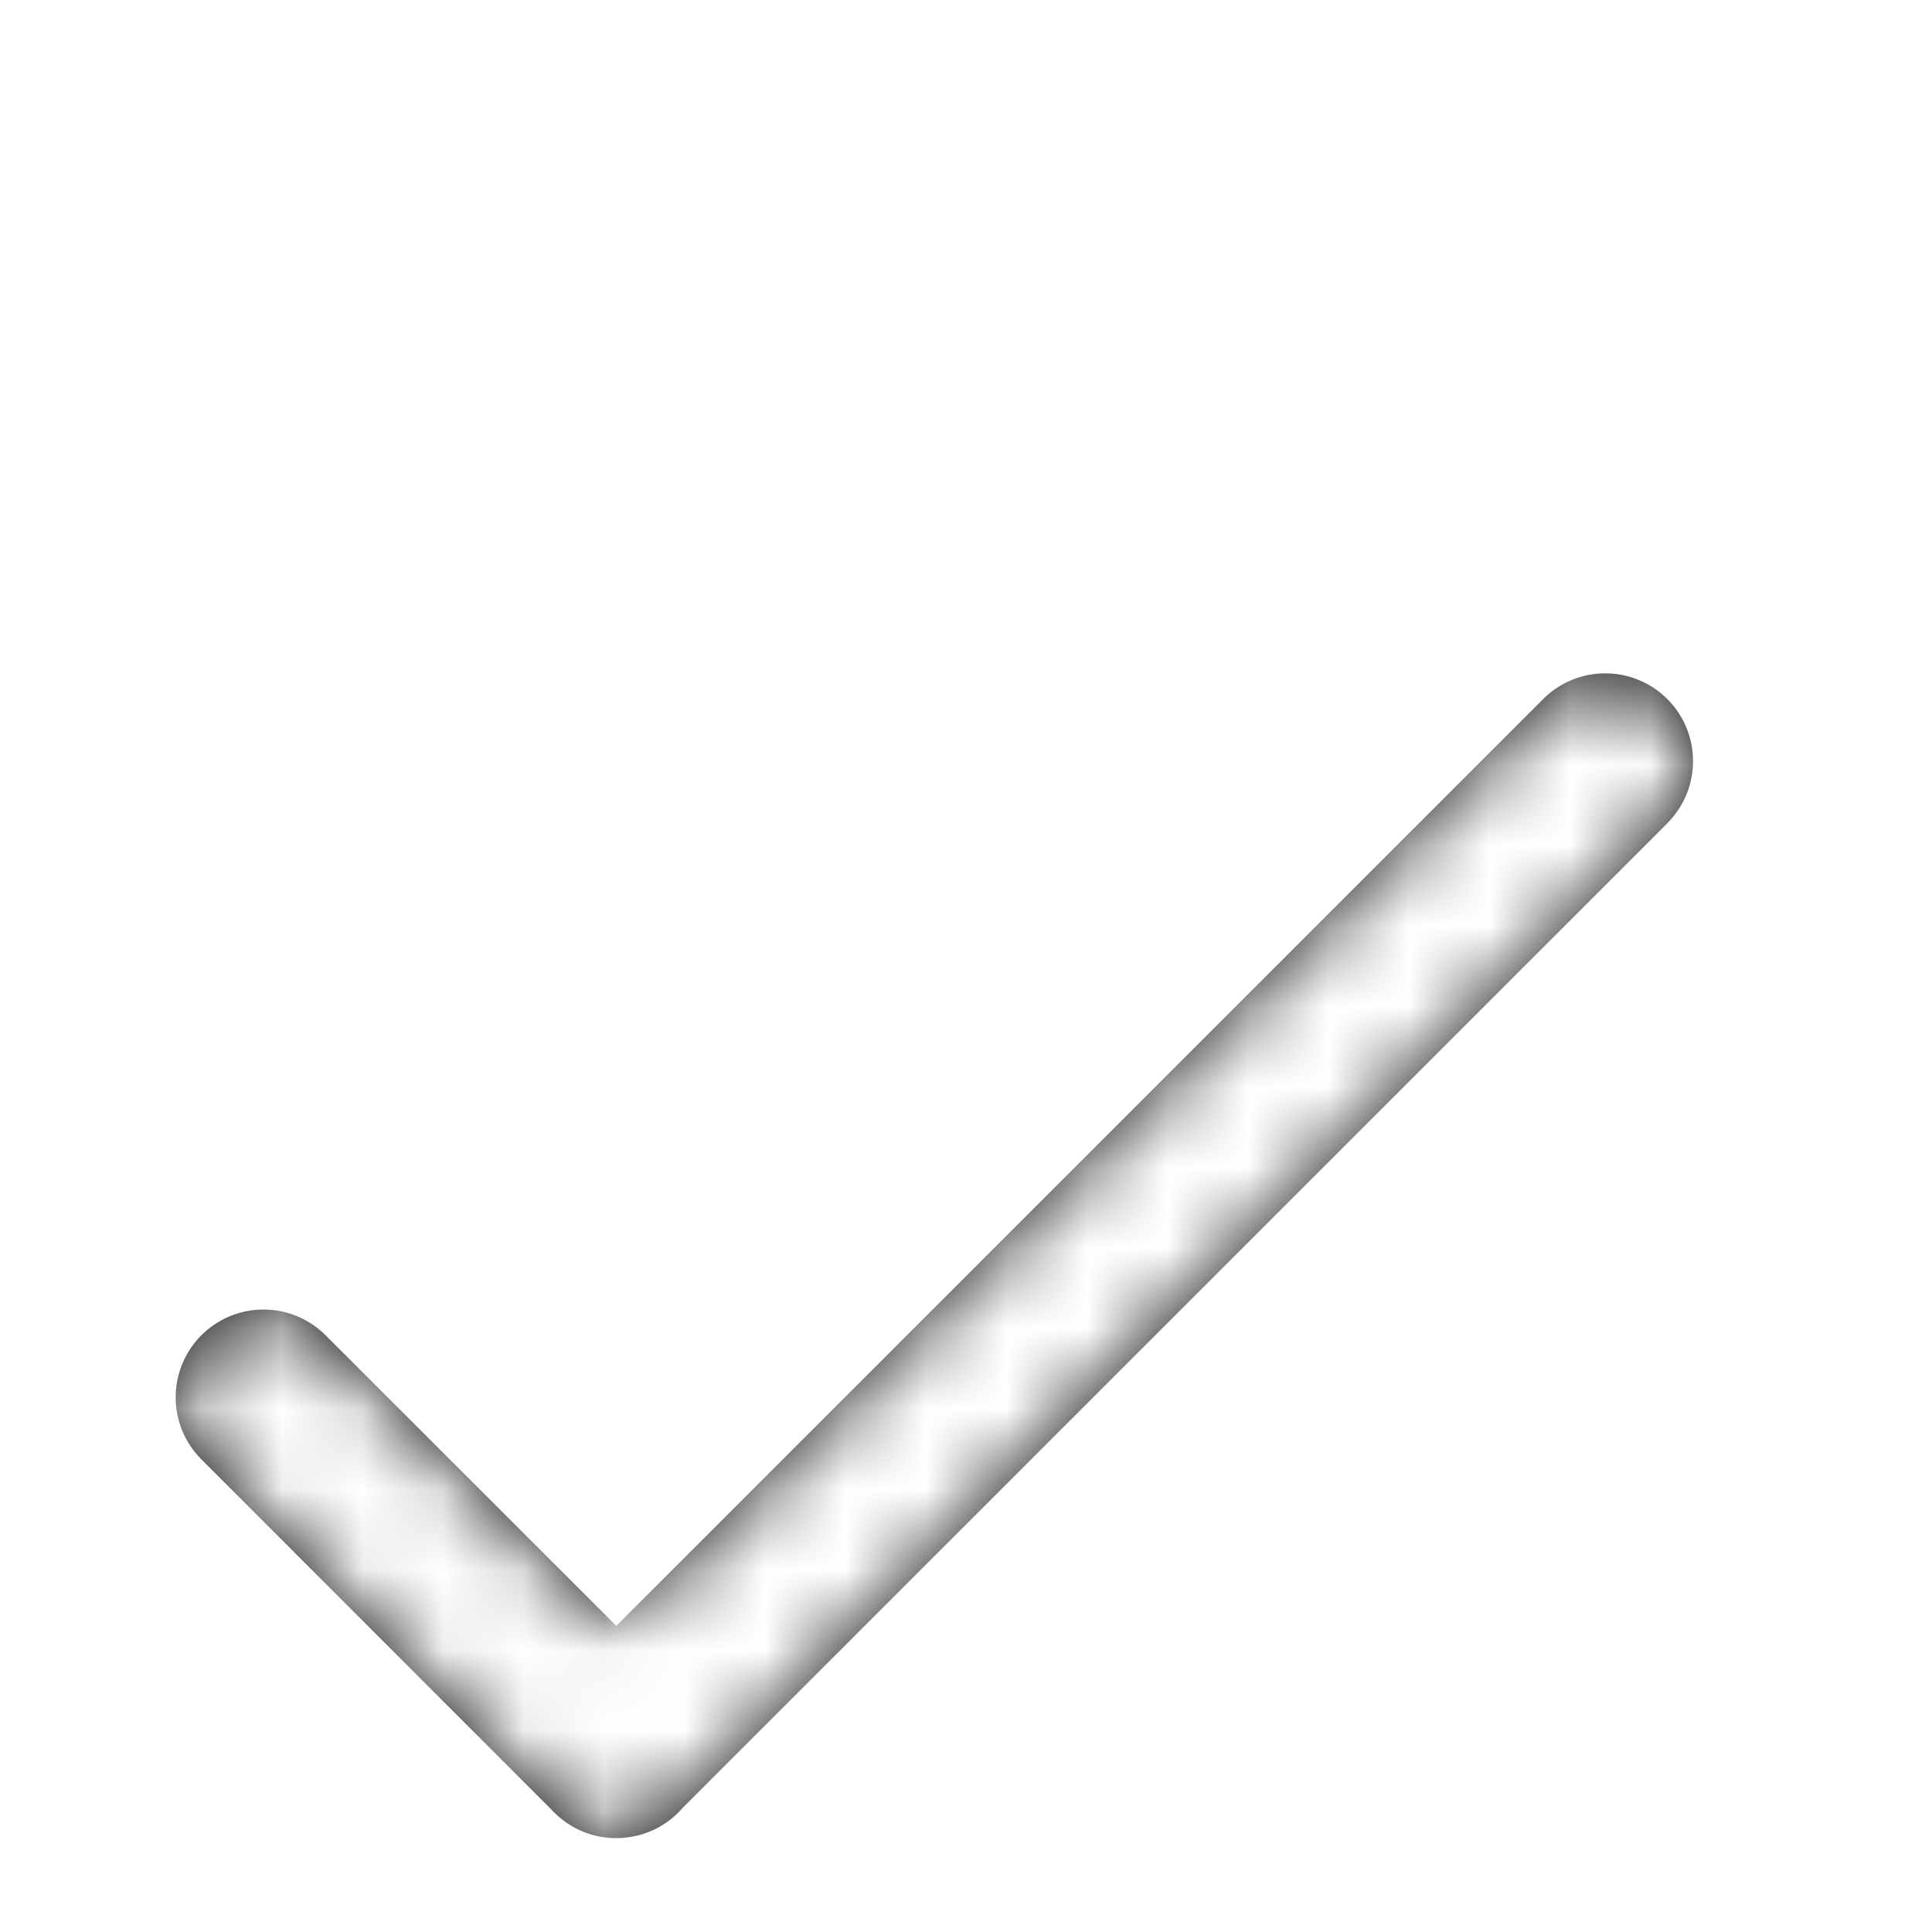 <svg width="24" height="24" viewBox="0 0 24 24" xmlns="http://www.w3.org/2000/svg" xmlns:xlink="http://www.w3.org/1999/xlink">
    <defs>
        <filter x="-13.7%" y="-67.2%" width="127.3%" height="234.4%" filterUnits="objectBoundingBox" id="a">
            <feOffset dy="4" in="SourceAlpha" result="shadowOffsetOuter1"/>
            <feGaussianBlur stdDeviation="6" in="shadowOffsetOuter1" result="shadowBlurOuter1"/>
            <feColorMatrix values="0 0 0 0 0 0 0 0 0 0 0 0 0 0 0 0 0 0 0.15 0" in="shadowBlurOuter1" result="shadowMatrixOuter1"/>
            <feMerge>
                <feMergeNode in="shadowMatrixOuter1"/>
                <feMergeNode in="SourceGraphic"/>
            </feMerge>
        </filter>
        <path d="M20.712 6.226a1.09 1.09 0 1 0-1.542-1.542L7.656 16.197l-3.612-3.61a1.09 1.09 0 1 0-1.542 1.542l4.328 4.33c.018.018.034.037.053.054a1.083 1.083 0 0 0 .928.309 1.078 1.078 0 0 0 .67-.365l12.231-12.23z" id="b"/>
    </defs>
    <g filter="url(#a)" transform="translate(-16 -20)" fill="none" fill-rule="evenodd">
        <g transform="translate(16 20)">
            <mask id="c" fill="#fff">
                <use xlink:href="#b"/>
            </mask>
            <use fill="#000" xlink:href="#b"/>
            <g mask="url(#c)" fill="#FFF">
                <path d="M1.09 0h22v23h-22z"/>
            </g>
        </g>
    </g>
</svg>
